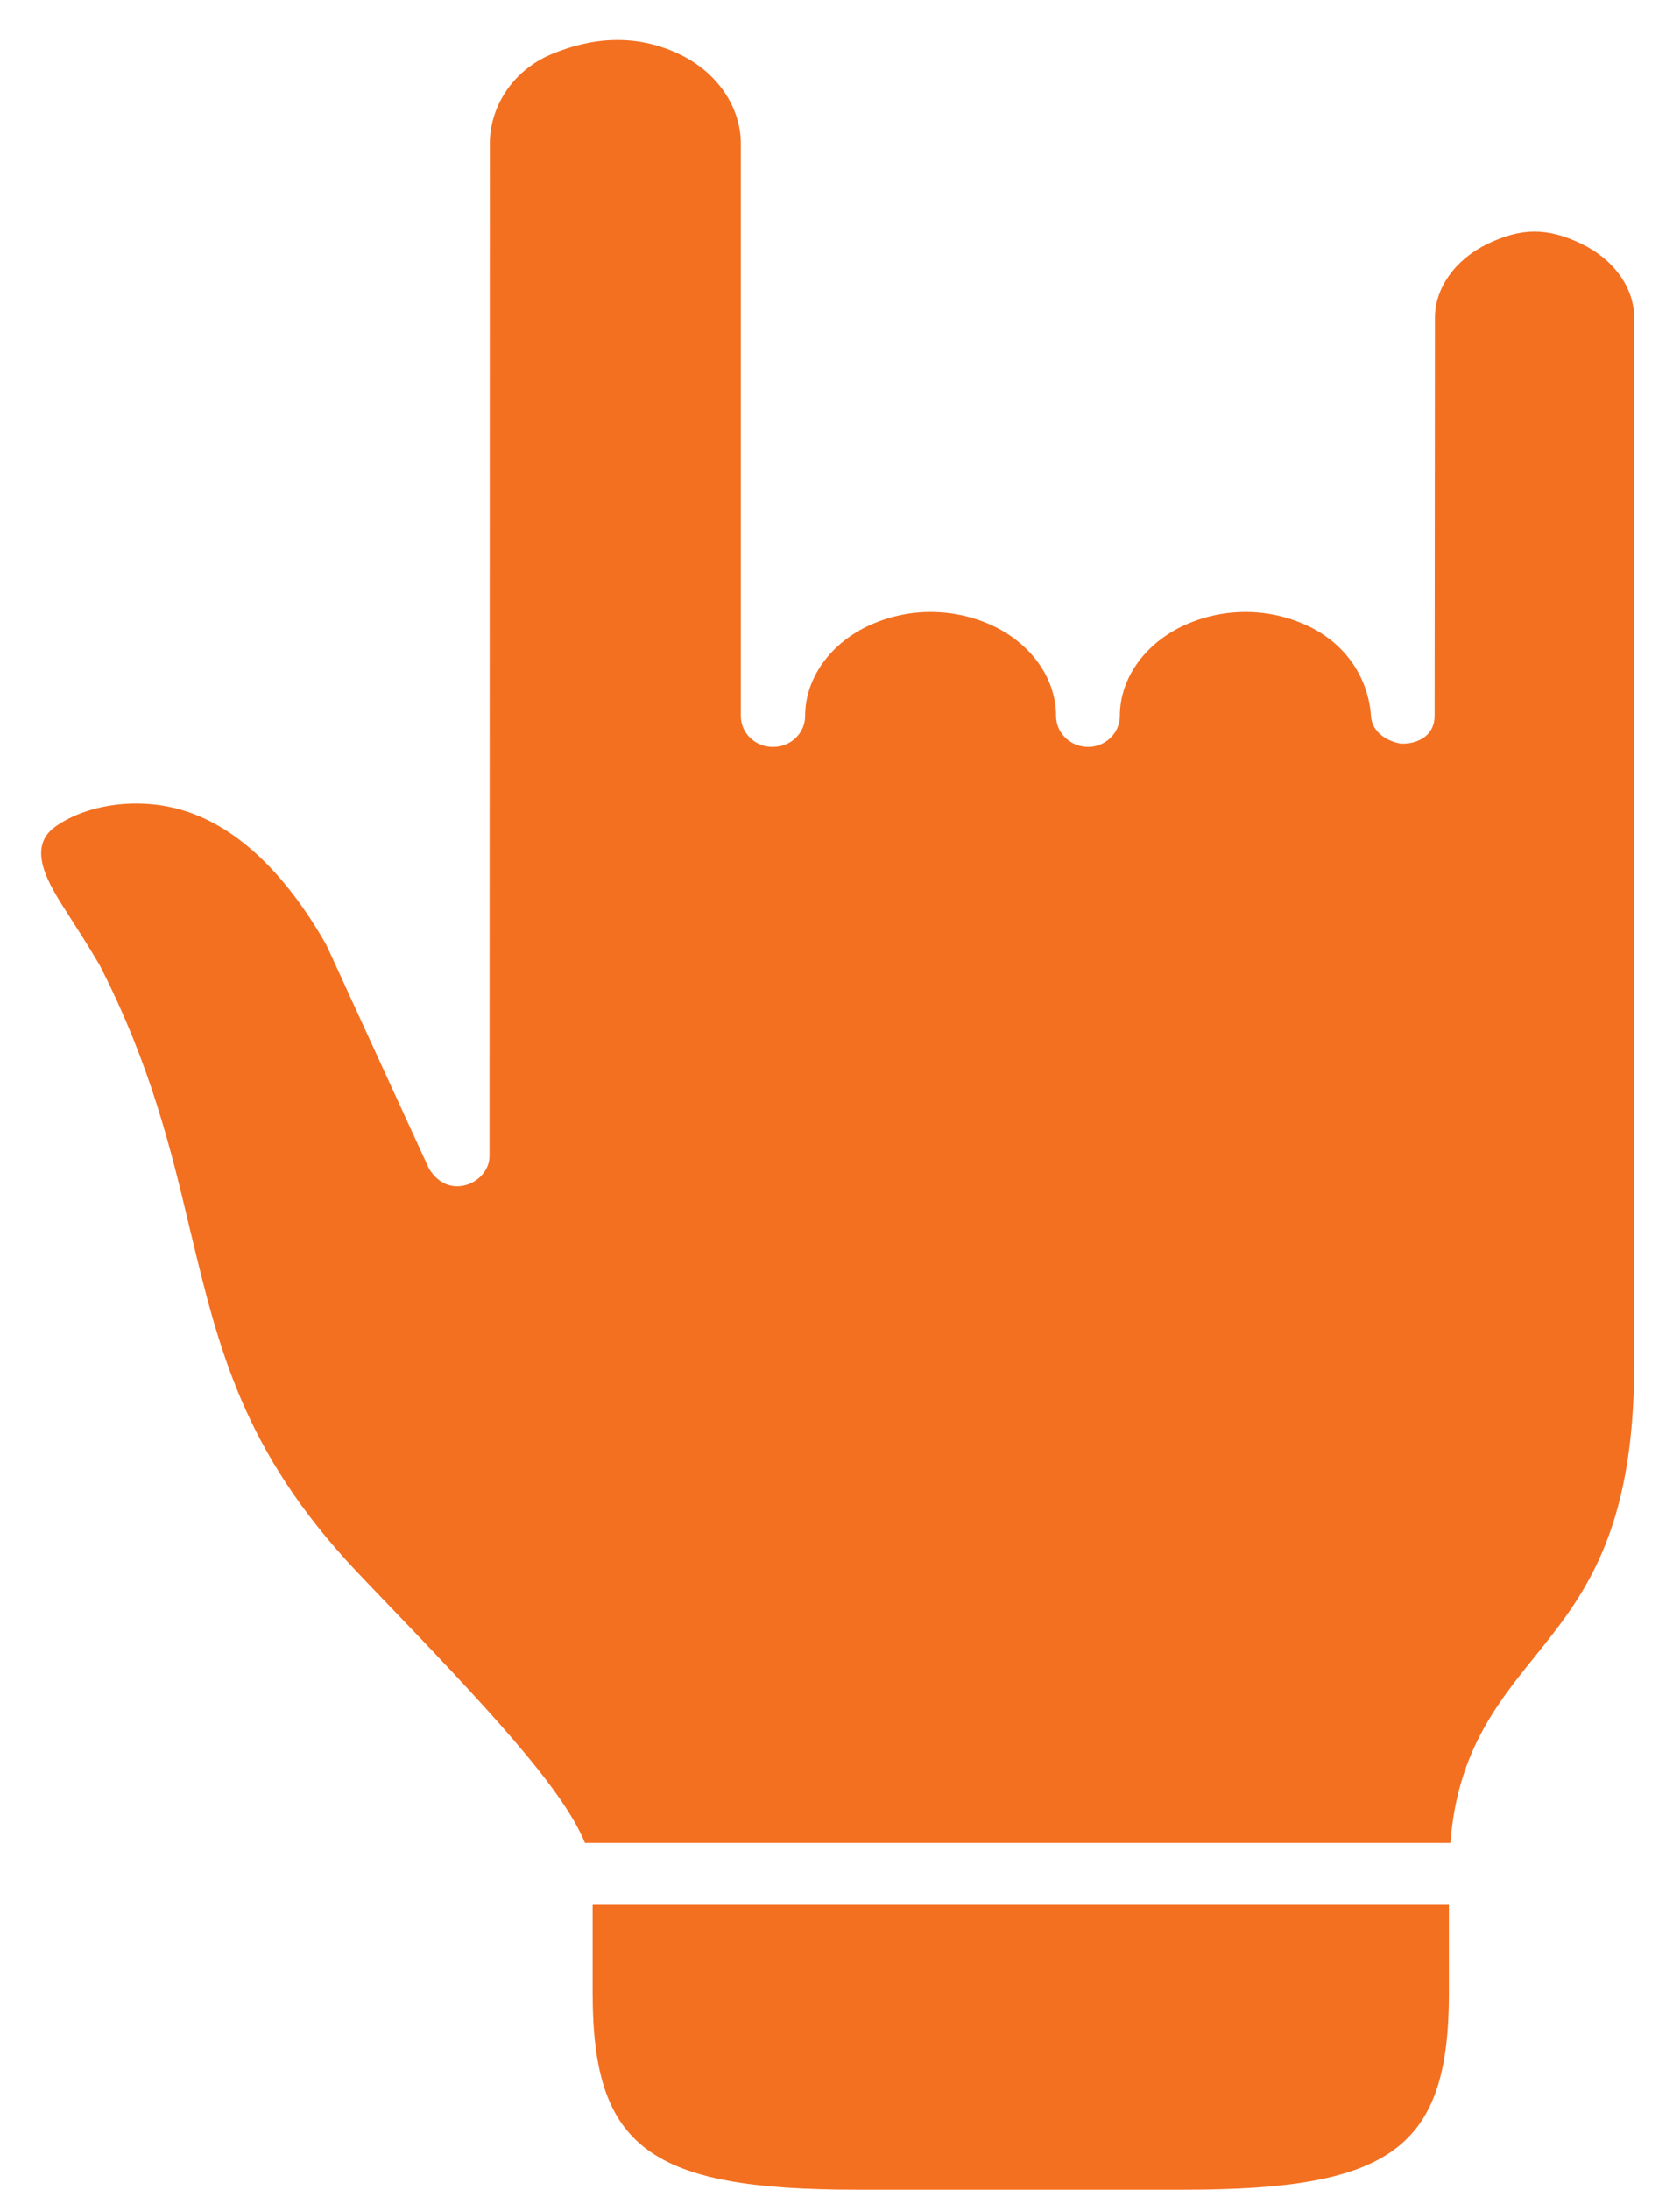 <svg width="33" height="43" viewBox="0 0 33 43" fill="none" xmlns="http://www.w3.org/2000/svg">
<path d="M11.641 37.405V39.137C11.641 42.17 12.752 43 16.82 43H23.279C27.347 43 28.461 42.17 28.461 39.137V37.405H11.641ZM10.822 1.069C10.059 1.392 9.621 2.109 9.621 2.821L9.615 22.704C9.615 23.226 8.815 23.604 8.423 22.942L6.409 18.553C5.576 17.093 4.594 16.183 3.51 15.889C2.627 15.65 1.661 15.82 1.082 16.237C0.503 16.655 0.973 17.387 1.315 17.92C1.514 18.231 1.733 18.571 1.954 18.946C2.963 20.916 3.358 22.569 3.738 24.169C4.295 26.484 4.772 28.487 6.988 30.843L7.339 31.212C9.558 33.517 11.038 35.095 11.491 36.19H28.491C28.62 34.448 29.381 33.482 30.129 32.555C31.097 31.354 32.1 30.112 32.1 26.802V6.241C32.1 5.655 31.706 5.1 31.072 4.791C30.395 4.466 29.891 4.466 29.214 4.791C28.581 5.1 28.186 5.655 28.186 6.241L28.18 14.06C28.18 14.419 27.887 14.604 27.552 14.604C27.423 14.604 26.958 14.474 26.93 14.06C26.88 13.345 26.469 12.674 25.725 12.308C25.332 12.117 24.901 12.018 24.463 12.018C24.026 12.018 23.595 12.117 23.201 12.308C22.458 12.674 21.997 13.345 21.997 14.06C21.997 14.394 21.718 14.668 21.372 14.668C21.027 14.668 20.744 14.394 20.744 14.06C20.744 13.345 20.285 12.674 19.542 12.308C19.149 12.117 18.717 12.018 18.28 12.018C17.843 12.018 17.412 12.117 17.018 12.308C16.275 12.674 15.815 13.345 15.815 14.06C15.815 14.394 15.535 14.668 15.189 14.668C15.186 14.668 15.184 14.665 15.184 14.665C15.18 14.665 15.18 14.668 15.177 14.668C14.831 14.668 14.552 14.394 14.552 14.06V2.821C14.552 2.109 14.097 1.424 13.348 1.066C12.479 0.651 11.615 0.735 10.822 1.069Z" fill="#F37021"/>
</svg>
